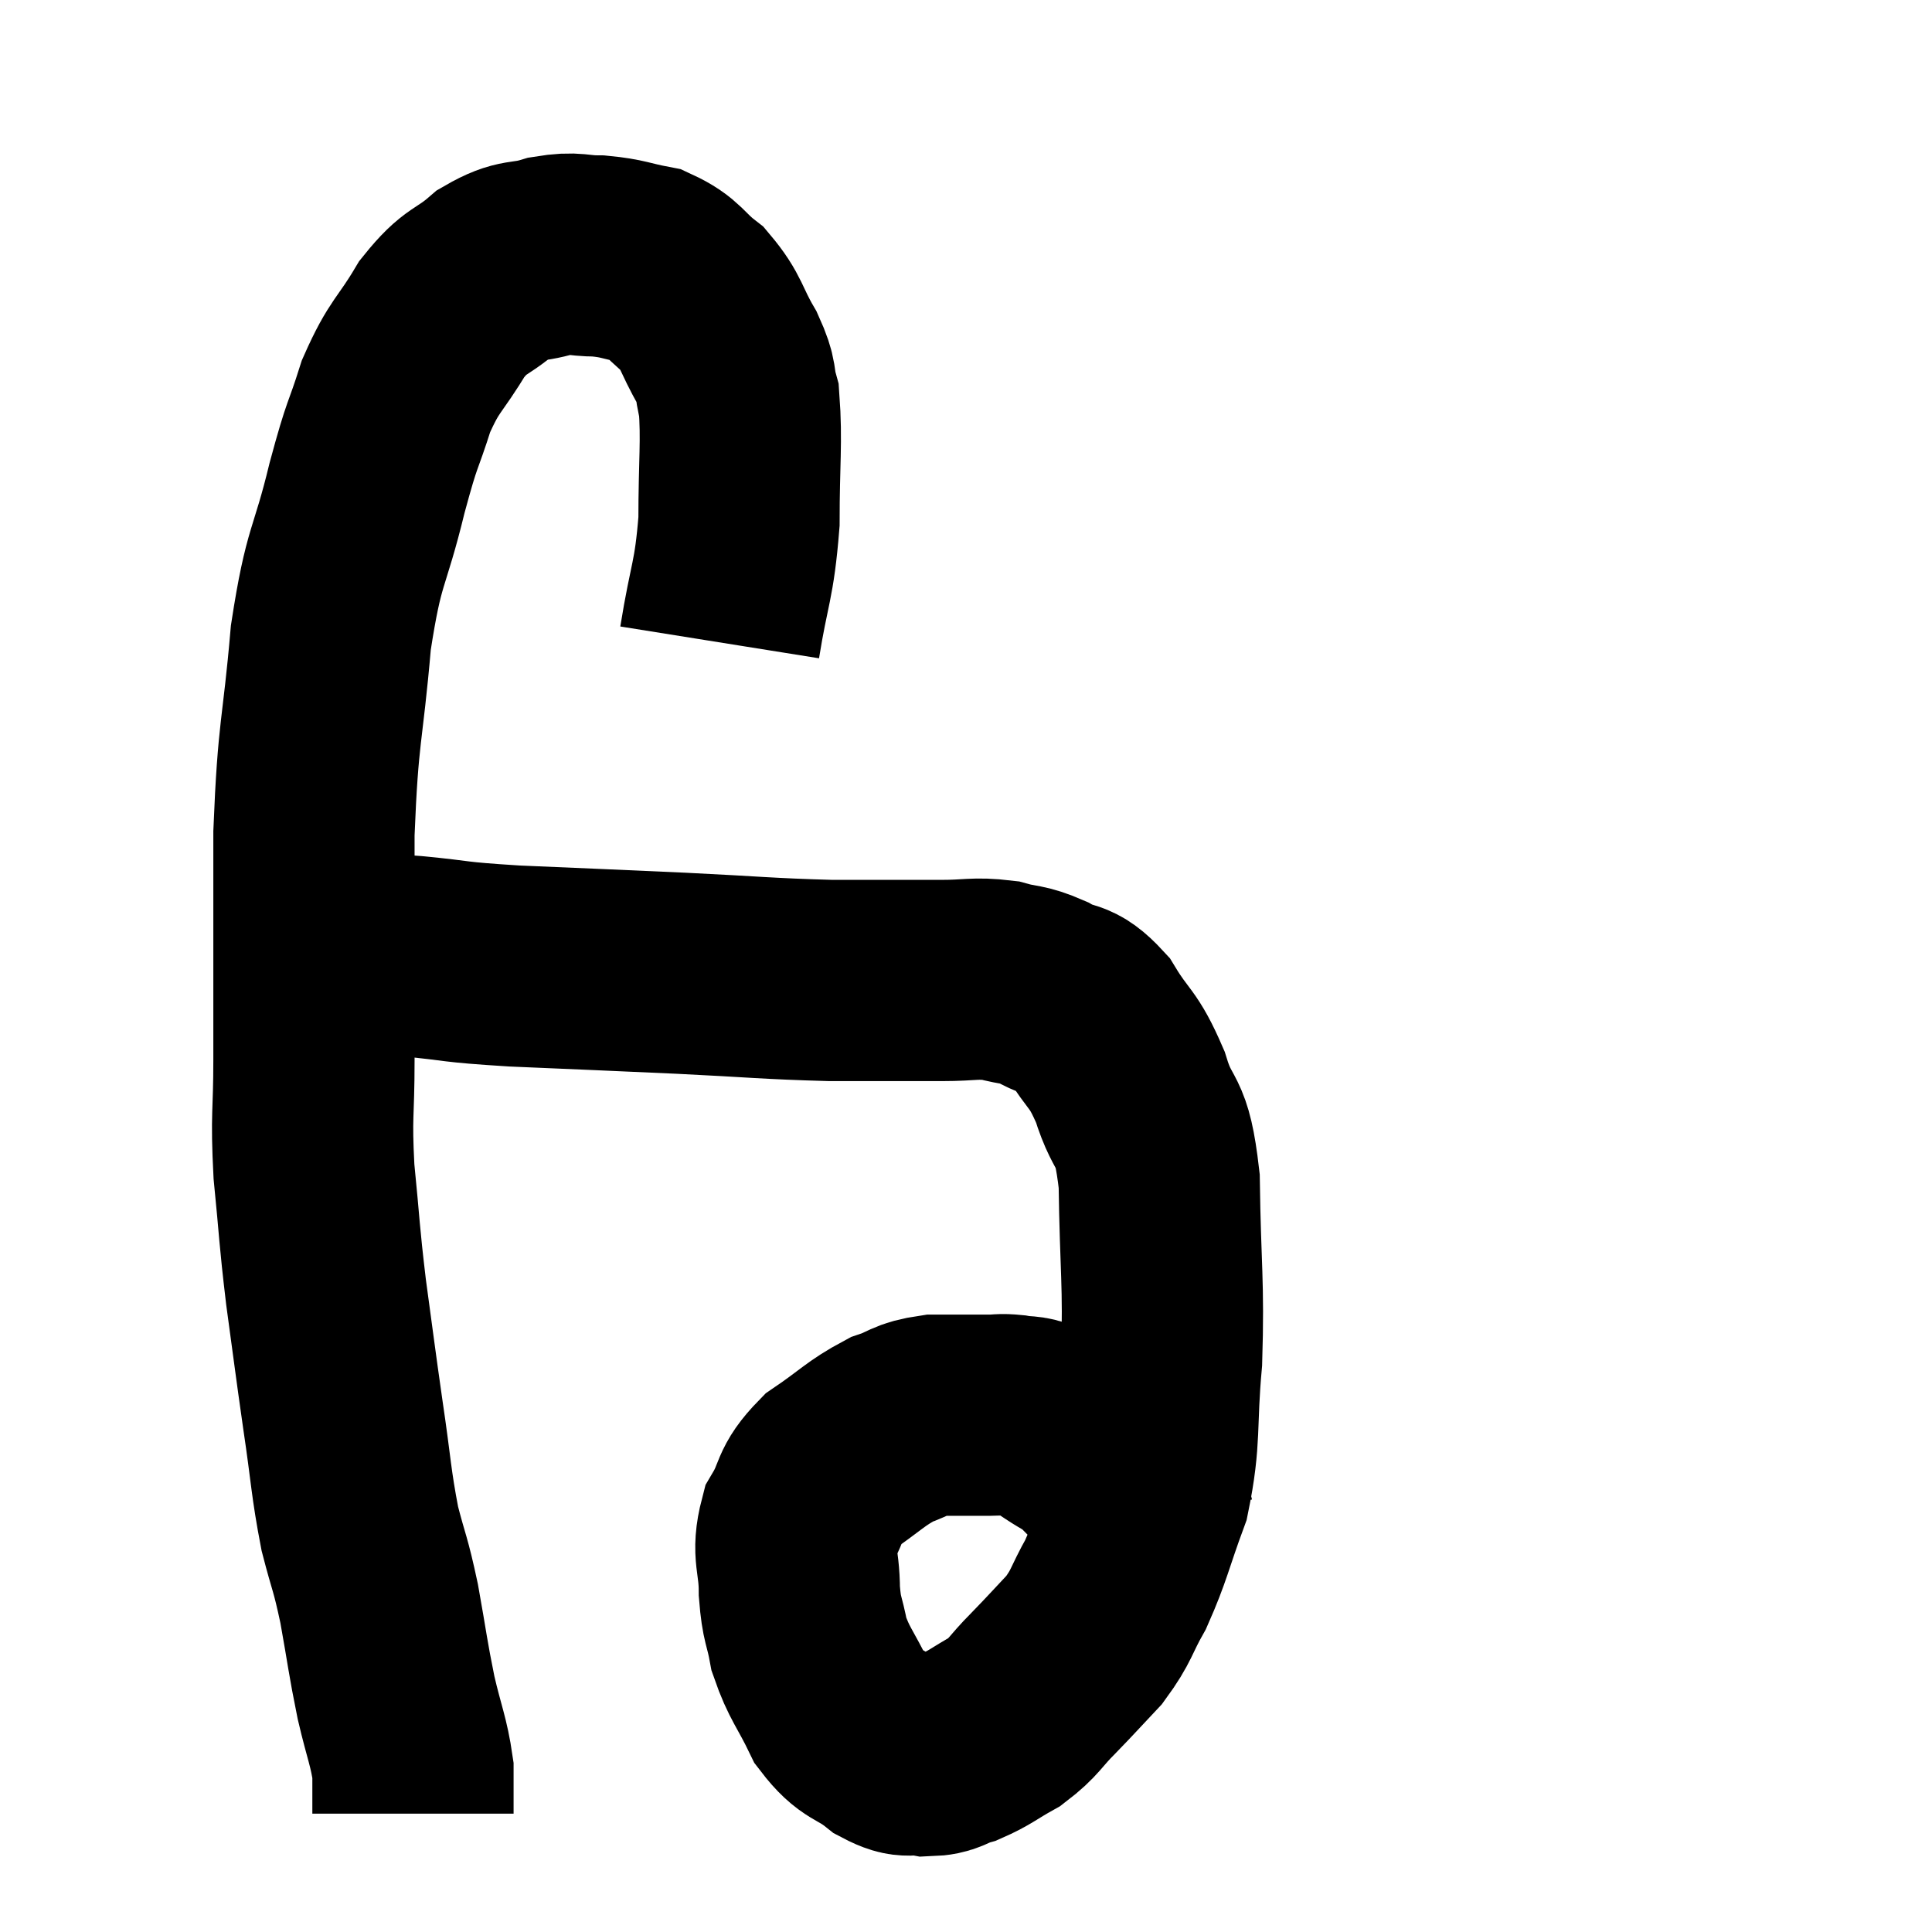 <svg width="48" height="48" viewBox="0 0 48 48" xmlns="http://www.w3.org/2000/svg"><path d="M 17.88 15.96 C 18.12 14.46, 18.24 14.46, 18.36 12.96 C 18.36 11.46, 18.435 10.98, 18.36 9.96 C 18.21 9.42, 18.345 9.51, 18.06 8.88 C 17.64 8.16, 17.7 8.01, 17.22 7.44 C 16.68 7.02, 16.725 6.87, 16.14 6.6 C 15.51 6.48, 15.495 6.42, 14.88 6.36 C 14.28 6.36, 14.325 6.255, 13.68 6.36 C 12.99 6.57, 12.975 6.39, 12.3 6.78 C 11.64 7.35, 11.595 7.155, 10.98 7.92 C 10.41 8.88, 10.305 8.79, 9.84 9.84 C 9.48 10.98, 9.525 10.62, 9.12 12.12 C 8.67 13.98, 8.55 13.695, 8.22 15.84 C 8.01 18.27, 7.905 18.075, 7.8 20.7 C 7.8 23.52, 7.8 24.24, 7.8 26.34 C 7.8 27.72, 7.725 27.66, 7.8 29.1 C 7.95 30.6, 7.92 30.585, 8.1 32.1 C 8.31 33.63, 8.31 33.69, 8.52 35.16 C 8.73 36.57, 8.715 36.81, 8.94 37.98 C 9.18 38.91, 9.195 38.79, 9.42 39.84 C 9.63 41.01, 9.63 41.145, 9.84 42.18 C 10.05 43.08, 10.155 43.26, 10.26 43.98 C 10.26 44.52, 10.26 44.79, 10.26 45.06 C 10.26 45.06, 10.26 45.06, 10.26 45.06 L 10.26 45.06" fill="none" stroke="black" stroke-width="5"></path><path d="M 8.1 23.7 C 8.43 23.7, 8.22 23.685, 8.76 23.7 C 9.51 23.73, 9.255 23.685, 10.26 23.76 C 11.52 23.88, 11.115 23.895, 12.78 24 C 14.85 24.09, 14.955 24.09, 16.92 24.18 C 18.78 24.27, 19.02 24.315, 20.64 24.36 C 22.02 24.36, 22.35 24.36, 23.4 24.36 C 24.12 24.36, 24.21 24.285, 24.84 24.36 C 25.38 24.51, 25.365 24.42, 25.92 24.66 C 26.49 24.99, 26.52 24.735, 27.06 25.32 C 27.57 26.16, 27.645 25.995, 28.08 27 C 28.44 28.17, 28.605 27.645, 28.8 29.34 C 28.83 31.56, 28.92 31.845, 28.86 33.78 C 28.71 35.43, 28.845 35.685, 28.56 37.08 C 28.14 38.22, 28.125 38.445, 27.72 39.36 C 27.33 40.05, 27.39 40.125, 26.94 40.74 C 26.43 41.28, 26.415 41.31, 25.92 41.82 C 25.44 42.3, 25.47 42.39, 24.96 42.78 C 24.42 43.08, 24.36 43.17, 23.88 43.38 C 23.46 43.5, 23.49 43.605, 23.04 43.62 C 22.56 43.53, 22.62 43.725, 22.08 43.44 C 21.48 42.96, 21.375 43.125, 20.88 42.48 C 20.49 41.67, 20.355 41.595, 20.1 40.86 C 19.98 40.2, 19.92 40.29, 19.86 39.54 C 19.86 38.7, 19.665 38.61, 19.86 37.86 C 20.25 37.2, 20.07 37.125, 20.64 36.54 C 21.39 36.03, 21.495 35.865, 22.14 35.52 C 22.68 35.34, 22.605 35.25, 23.22 35.16 C 23.91 35.16, 24.12 35.16, 24.6 35.16 C 24.87 35.16, 24.84 35.13, 25.14 35.16 C 25.47 35.22, 25.5 35.16, 25.8 35.28 C 26.07 35.46, 26.025 35.43, 26.34 35.64 C 26.7 35.88, 26.73 35.85, 27.06 36.12 C 27.36 36.42, 27.42 36.495, 27.66 36.72 C 27.84 36.87, 27.78 36.795, 28.02 37.02 C 28.32 37.32, 28.455 37.41, 28.62 37.62 C 28.65 37.74, 28.665 37.8, 28.68 37.86 L 28.68 37.86" fill="none" stroke="black" stroke-width="5"></path></svg>